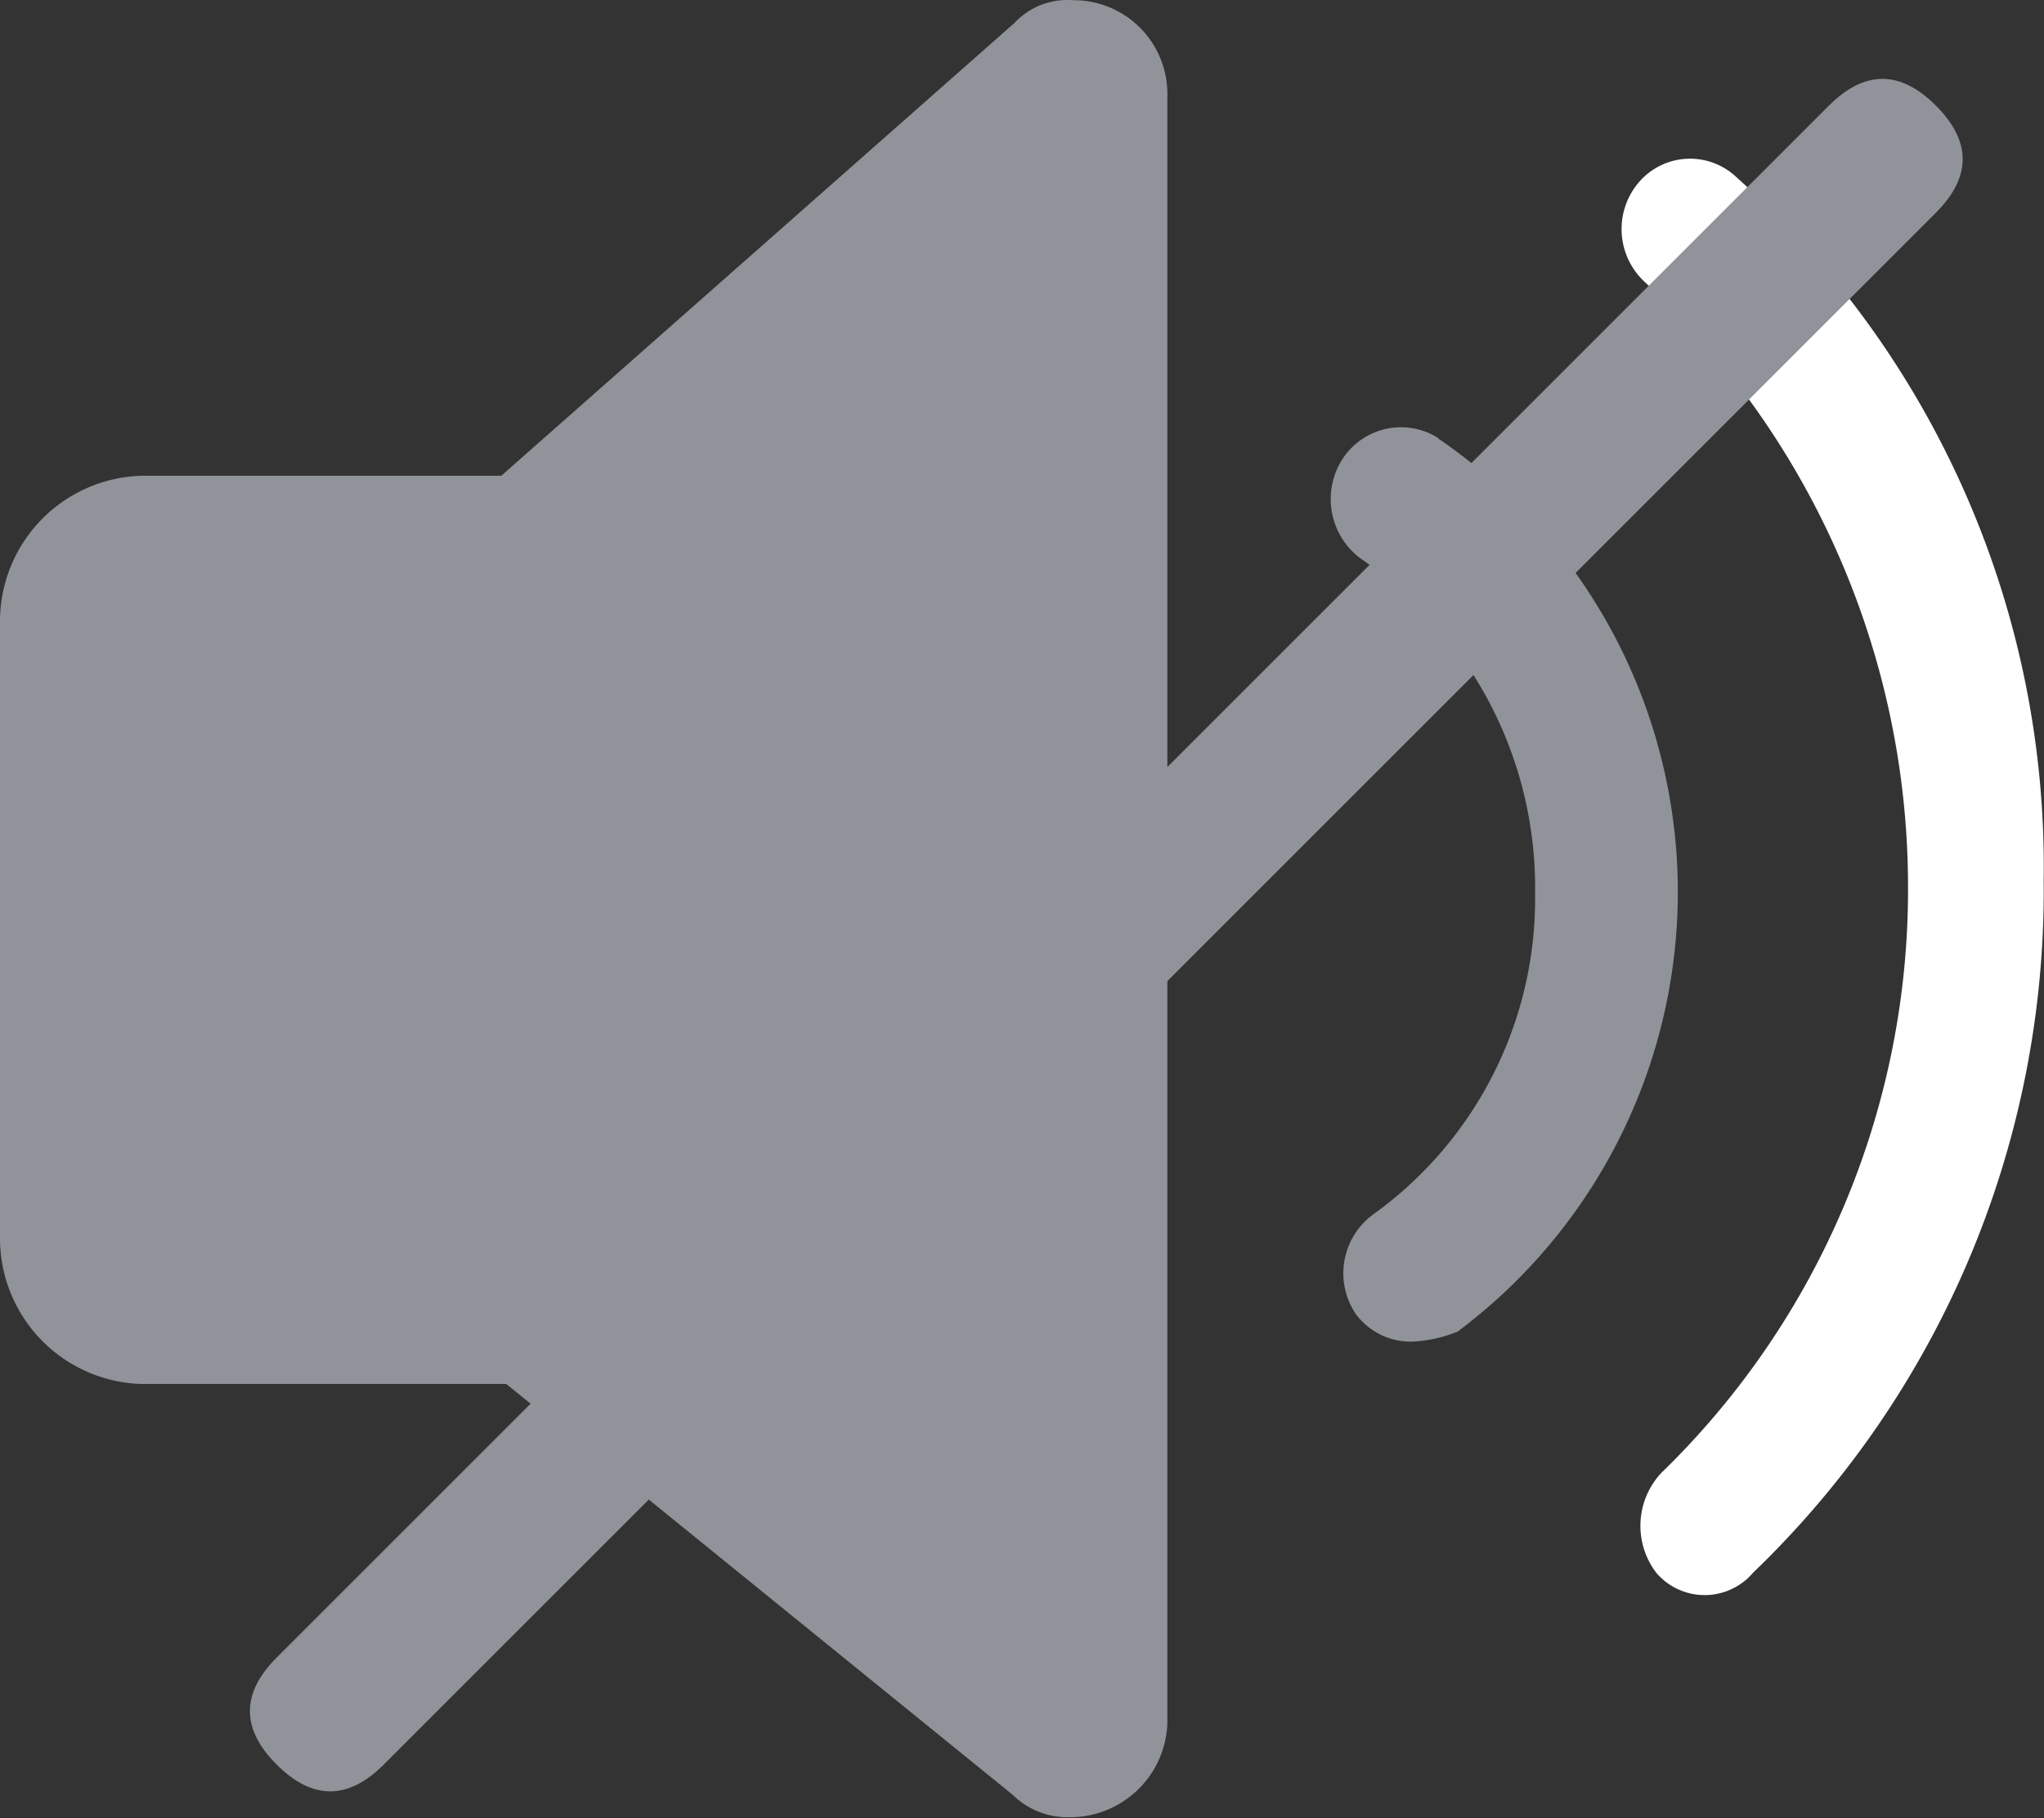 <?xml version="1.0" standalone="no"?><!DOCTYPE svg PUBLIC "-//W3C//DTD SVG 1.1//EN" "http://www.w3.org/Graphics/SVG/1.1/DTD/svg11.dtd"><svg t="1573445262343" class="icon" viewBox="0 0 1151 1024" version="1.1" xmlns="http://www.w3.org/2000/svg" p-id="9623" xmlns:xlink="http://www.w3.org/1999/xlink" width="224.805" height="200"><rect x="0" y="0" width="1151" height="1024" fill="#333333" stroke="none"/><defs><style type="text/css"></style></defs><path d="M604.034 0.113a40.579 40.579 0 0 0-32.736 12.787l-289.038 255.066h-203.192a82.095 82.095 0 0 0-79.069 81.285v348.926a82.095 82.095 0 0 0 79.069 81.285h206.005l284.989 231.239a44.244 44.244 0 0 0 32.736 12.787 54.815 54.815 0 0 0 54.56-53.238v-916.431a52.769 52.769 0 0 0-53.323-53.707z m205.877 246.626a39.257 39.257 0 0 0-54.56 12.787 41.687 41.687 0 0 0 12.276 56.051 223.993 223.993 0 0 1 96.801 187.762 218.878 218.878 0 0 1-91.345 180.771 41.048 41.048 0 0 0-9.548 56.051 38.362 38.362 0 0 0 32.736 15.43 77.79 77.79 0 0 0 24.552-5.626 309.199 309.199 0 0 0-10.912-502.971z" fill="#909399" p-id="9624"></path><path d="M977.597 99.599a37.936 37.936 0 0 0-54.517 2.813 40.536 40.536 0 0 0 2.728 56.051 465.888 465.888 0 0 1 148.632 340.529 457.832 457.832 0 0 1-139.084 330.725 43.648 43.648 0 0 0-2.728 56.051 35.805 35.805 0 0 0 54.56 0 532.809 532.809 0 0 0 163.636-389.59 522.238 522.238 0 0 0-173.227-396.58z" fill="#ffffff" p-id="9625"></path><path d="M1060.003 29.364m30.14 30.14l0 0q30.14 30.14 0 60.28l-874.066 874.066q-30.14 30.14-60.28 0l0 0q-30.14-30.14 0-60.28l874.066-874.066q30.14-30.14 60.28 0Z" fill="#909399" p-id="9626"></path></svg>